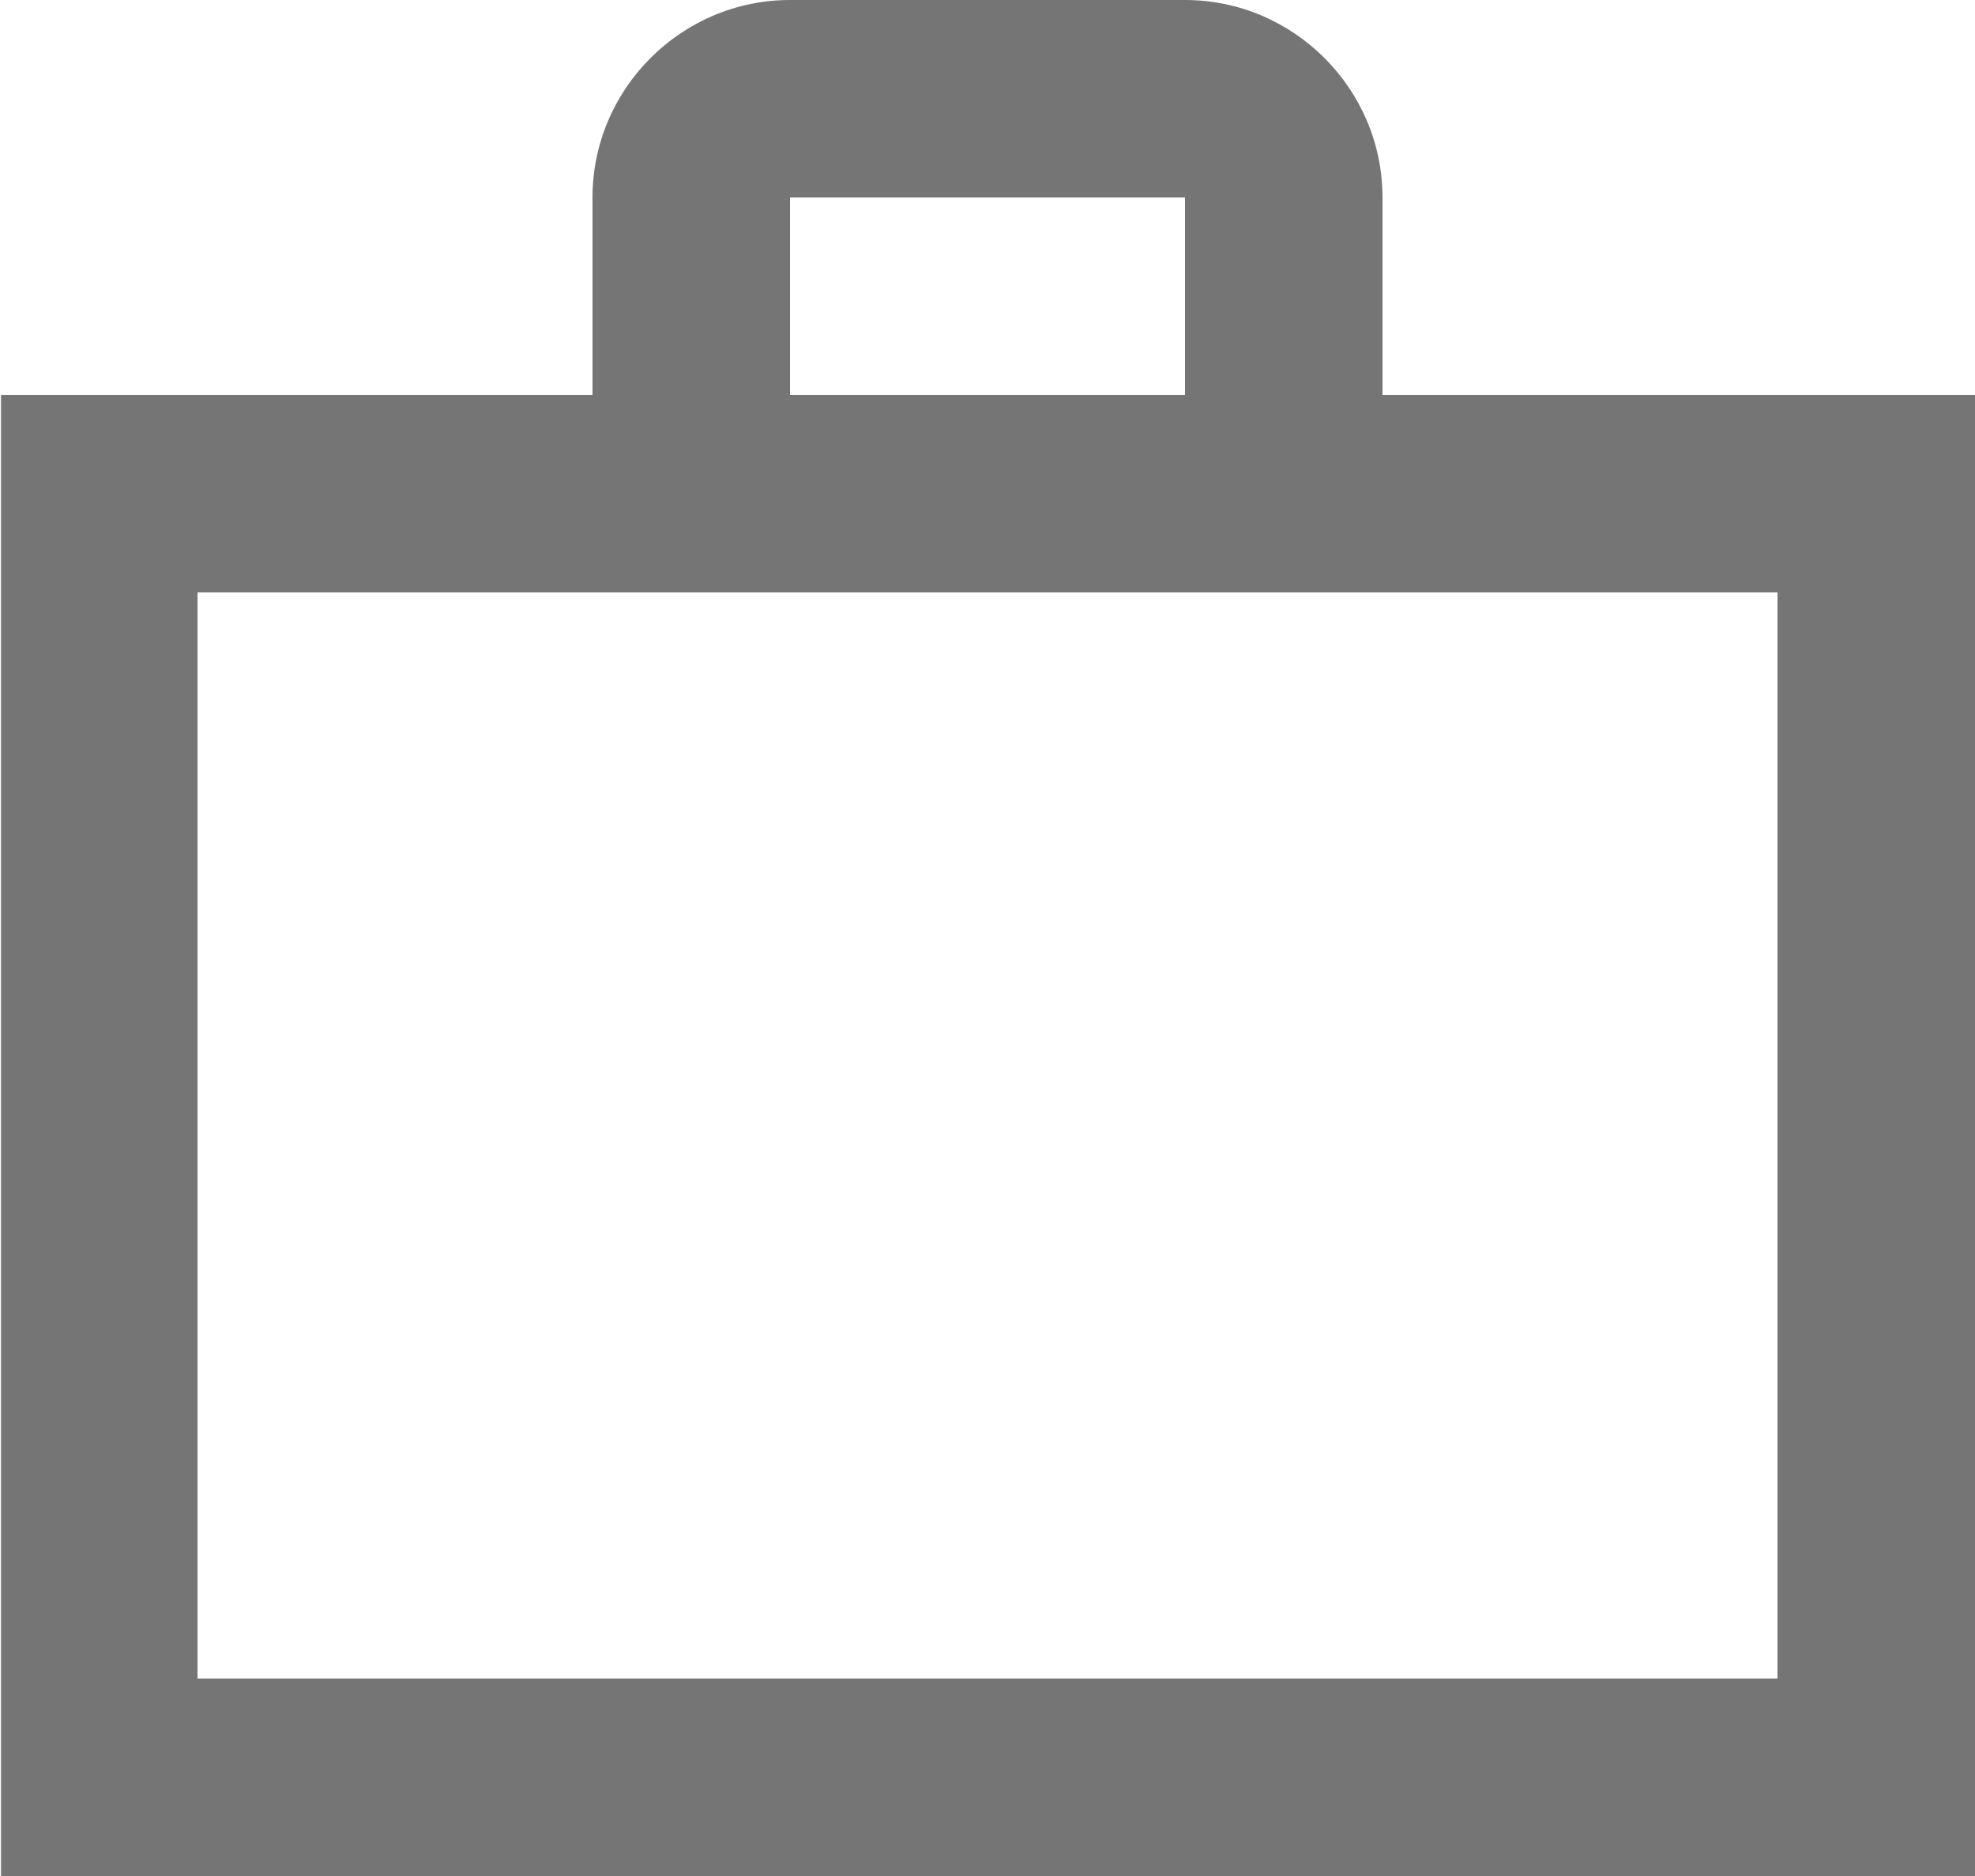 <svg width="20" height="19" viewBox="0 0 20 19" fill="none" xmlns="http://www.w3.org/2000/svg">
<path d="M12 4V2H8V4H12ZM2 6V17H18V6H2ZM20 4V19H0.01V4H6V2C6 0.9 6.9 0 8 0H12C13.1 0 14 0.9 14 2V4H20Z" fill="black" fill-opacity="0.54"/>
</svg>
